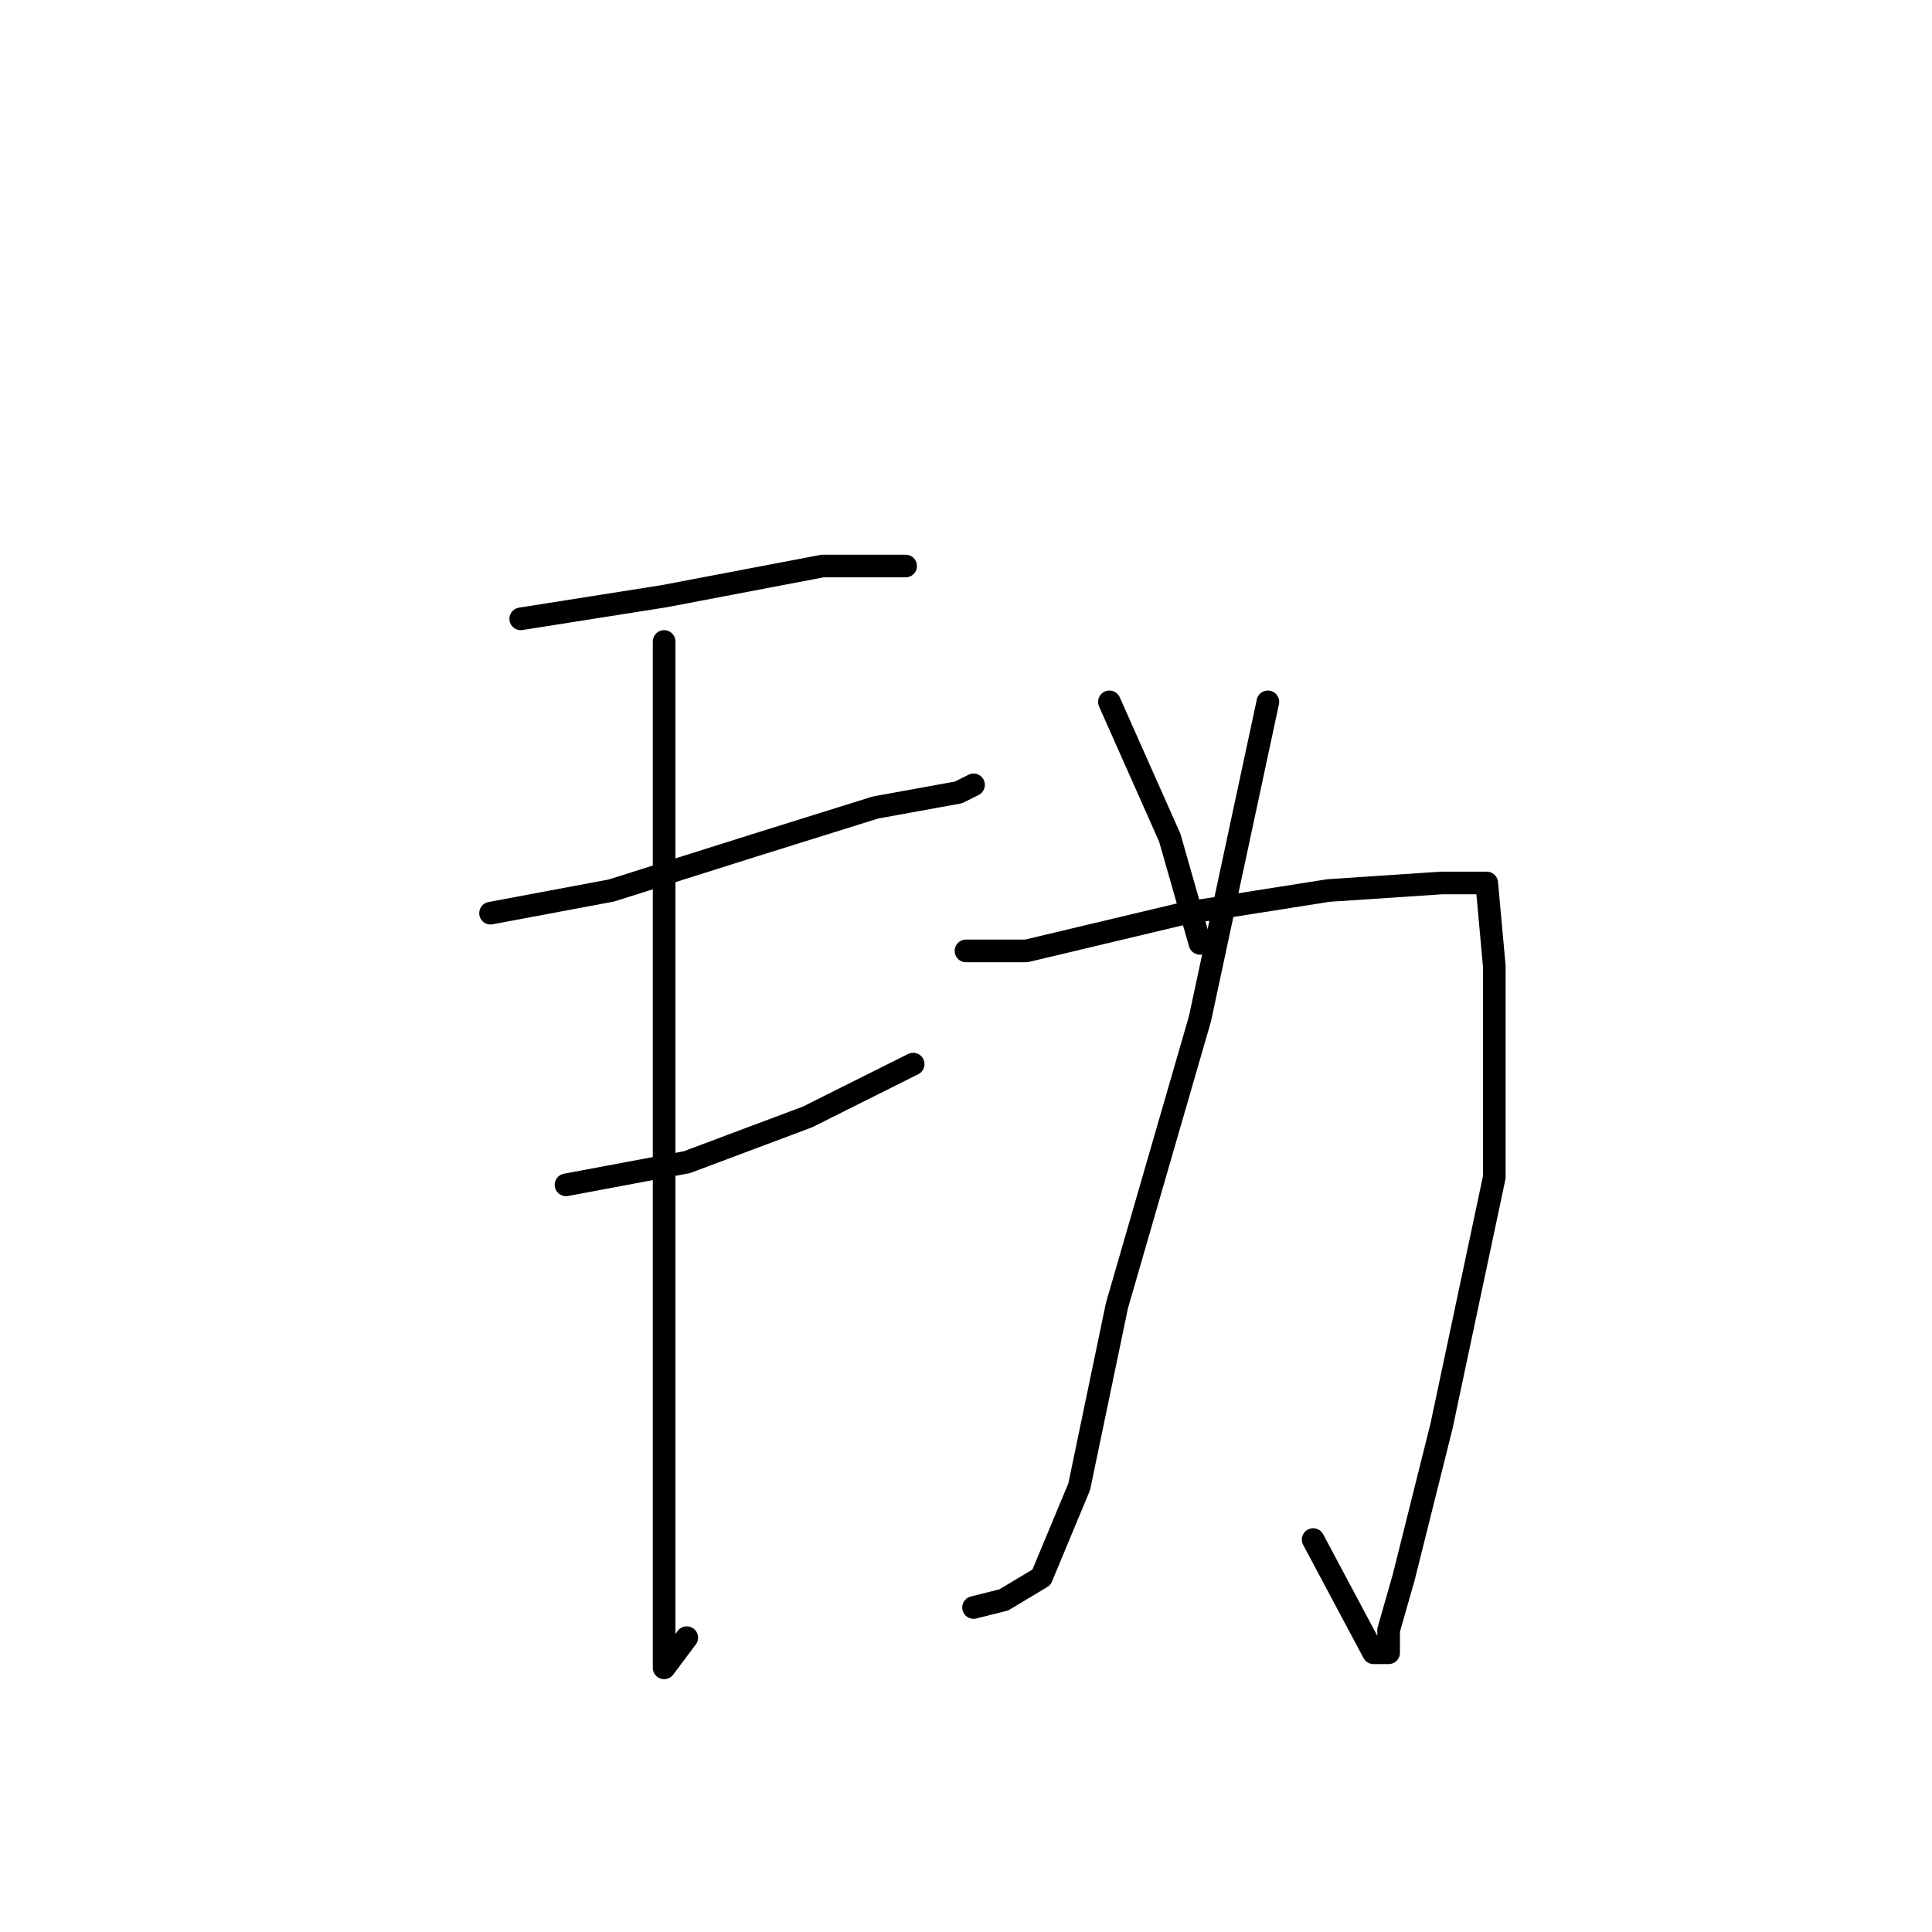 <?xml version="1.0" standalone="no"?>
    <svg width="256" height="256" xmlns="http://www.w3.org/2000/svg" version="1.1">
    <polyline stroke="black" stroke-width="3" stroke-linecap="round" fill="transparent" stroke-linejoin="round" points="69 82 88 79 109 75 120 75 120 75 " />
        <polyline stroke="black" stroke-width="3" stroke-linecap="round" fill="transparent" stroke-linejoin="round" points="65 121 81 118 100 112 116 107 127 105 129 104 129 104 " />
        <polyline stroke="black" stroke-width="3" stroke-linecap="round" fill="transparent" stroke-linejoin="round" points="75 157 91 154 107 148 117 143 121 141 121 141 " />
        <polyline stroke="black" stroke-width="3" stroke-linecap="round" fill="transparent" stroke-linejoin="round" points="88 85 88 116 88 152 88 186 88 208 88 220 88 221 91 217 91 217 " />
        <polyline stroke="black" stroke-width="3" stroke-linecap="round" fill="transparent" stroke-linejoin="round" points="168 93 159 135 148 173 143 197 138 209 133 212 129 213 129 213 " />
        <polyline stroke="black" stroke-width="3" stroke-linecap="round" fill="transparent" stroke-linejoin="round" points="128 126 136 126 157 121 176 118 191 117 197 117 198 128 198 156 191 189 186 209 184 216 184 219 182 219 174 204 174 204 " />
        <polyline stroke="black" stroke-width="3" stroke-linecap="round" fill="transparent" stroke-linejoin="round" points="147 93 155 111 159 125 159 125 " />
        </svg>